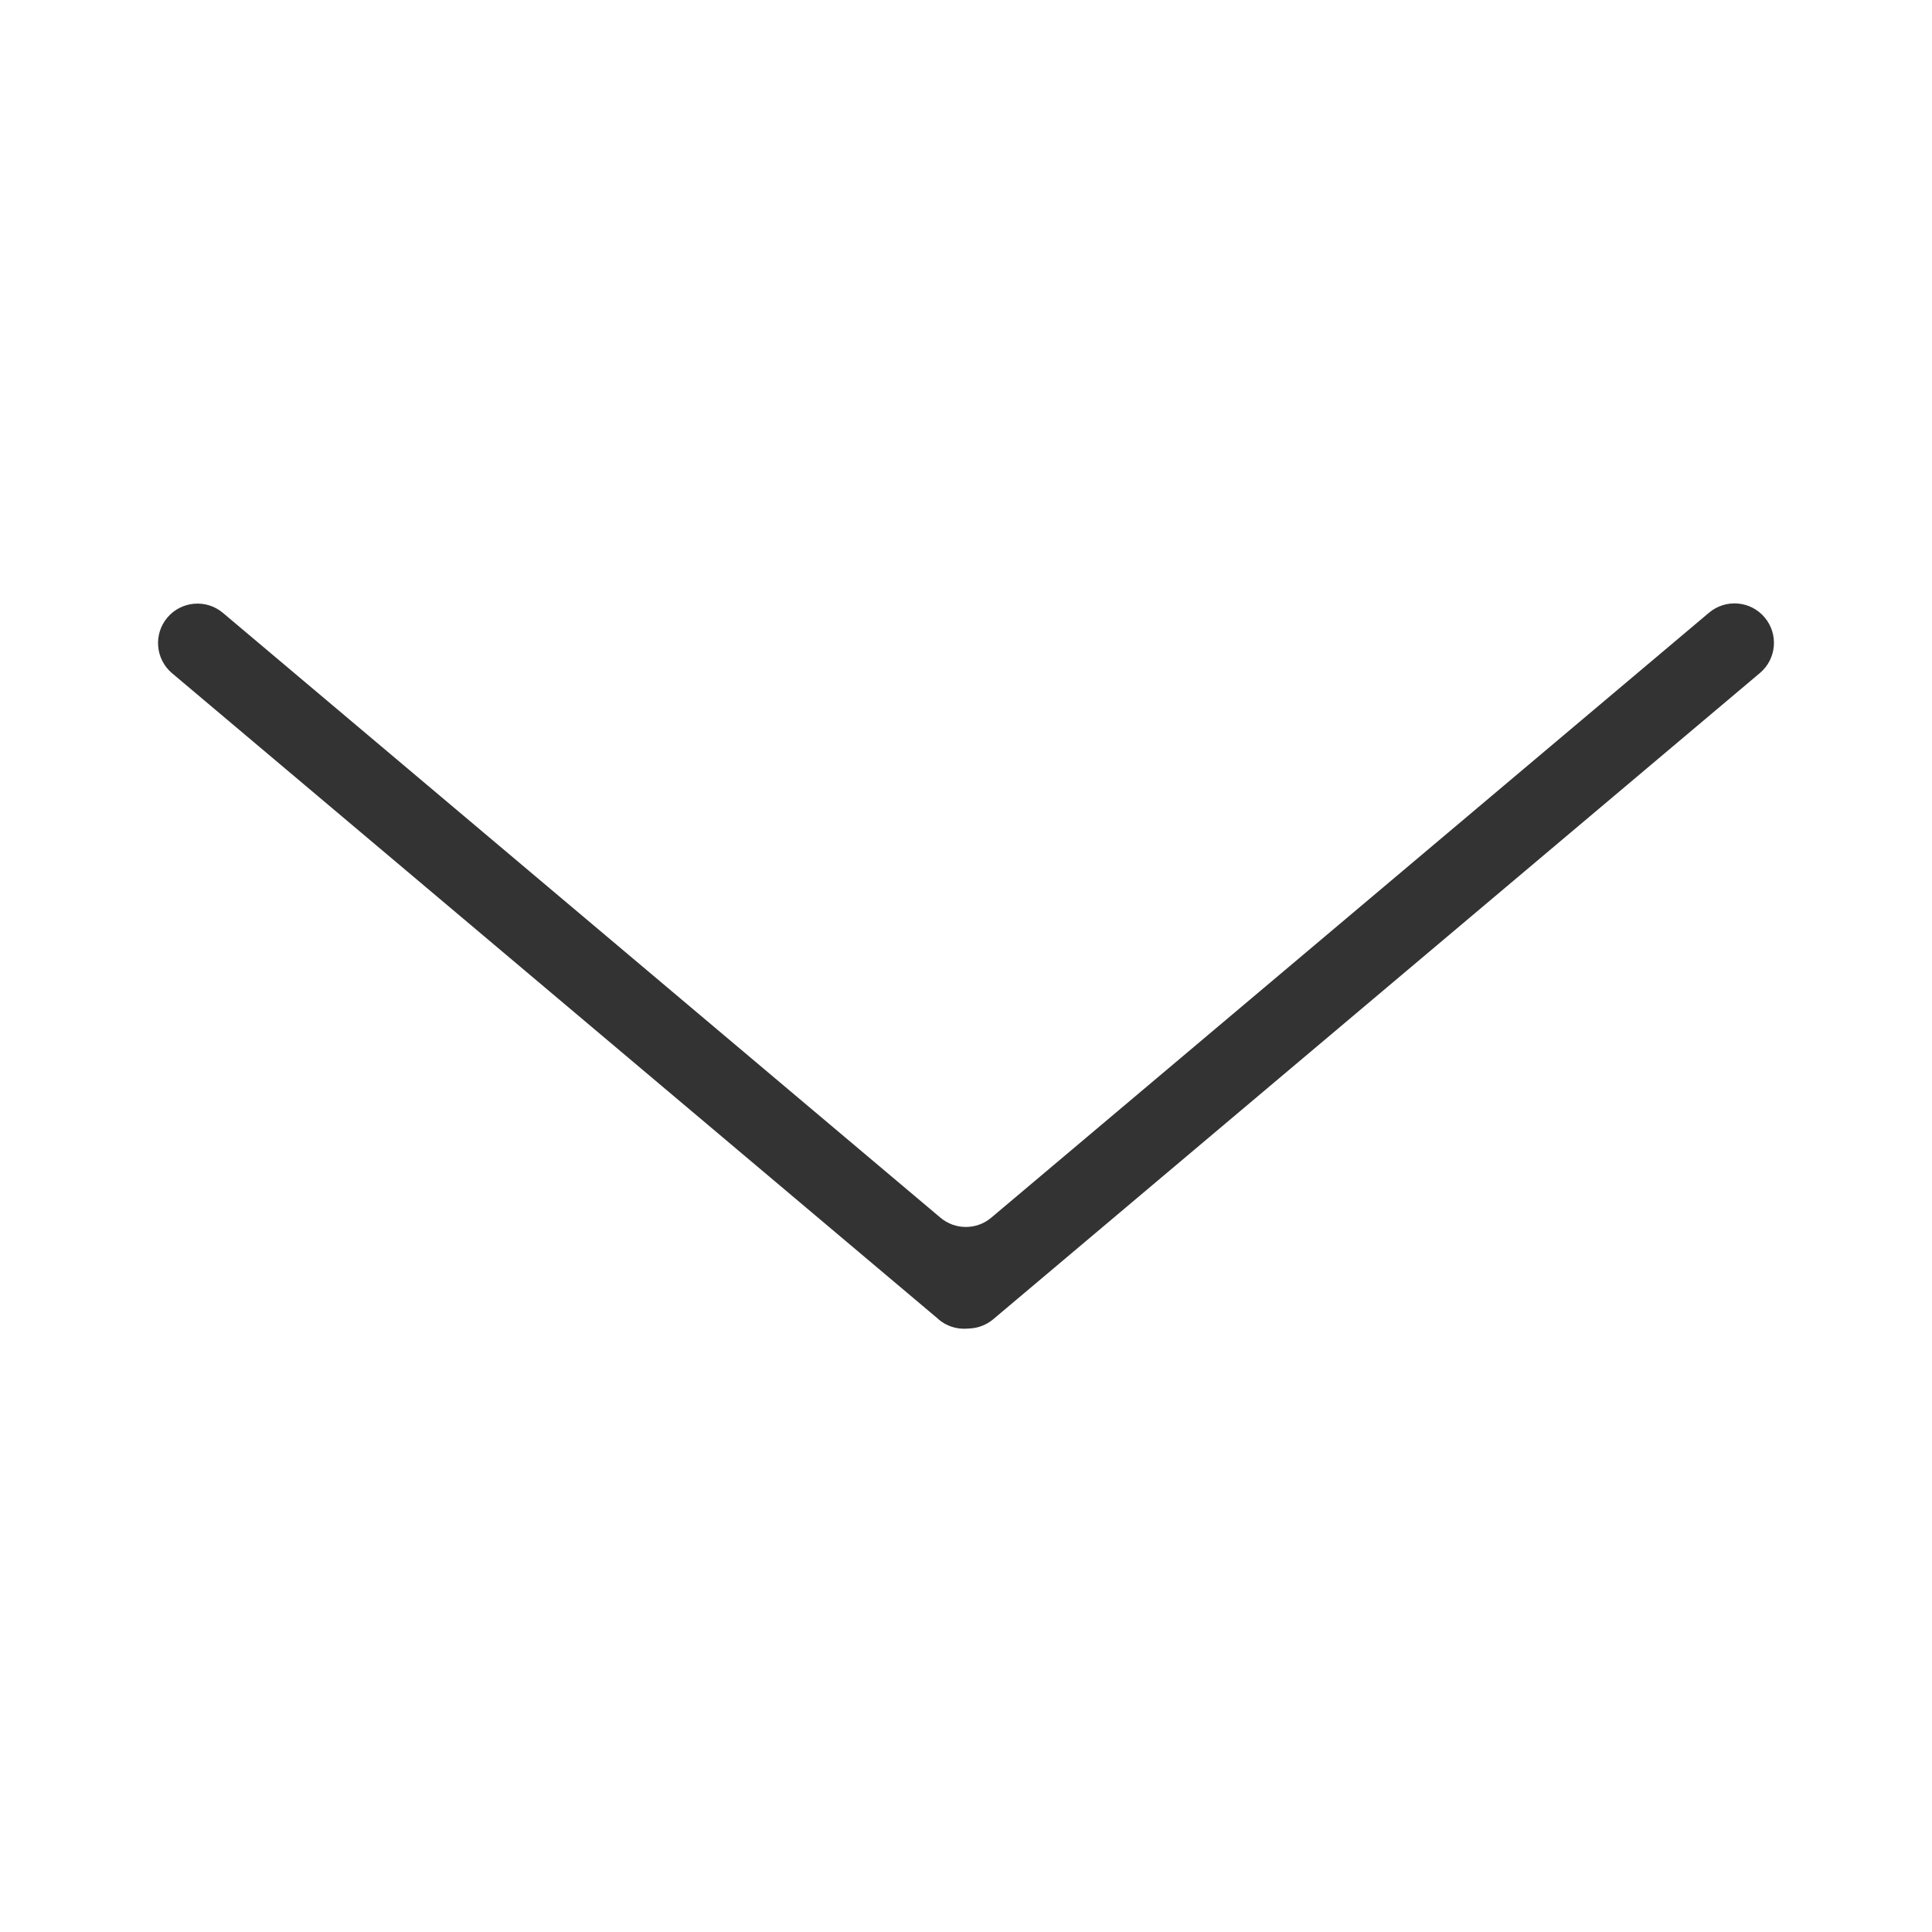 <?xml version="1.0" encoding="UTF-8"?><svg id="Gruppe" xmlns="http://www.w3.org/2000/svg" viewBox="0 0 500 500"><defs><style>.cls-1{fill:#333;}</style></defs><path class="cls-1" d="m242.93,341.45L44.53,174.23c-4.31-3.64-4.86-10.08-1.23-14.39h0c3.64-4.31,10.08-4.86,14.39-1.23l185.69,156.52c3.8,3.21,9.36,3.21,13.16,0l185.76-156.57c4.31-3.63,10.76-3.09,14.39,1.23h0c3.64,4.31,3.09,10.76-1.23,14.39l-198.4,167.23c-1.69,1.42-3.79,2.26-5.99,2.39l-.98.06c-2.61.15-5.18-.7-7.17-2.39Z"/></svg>